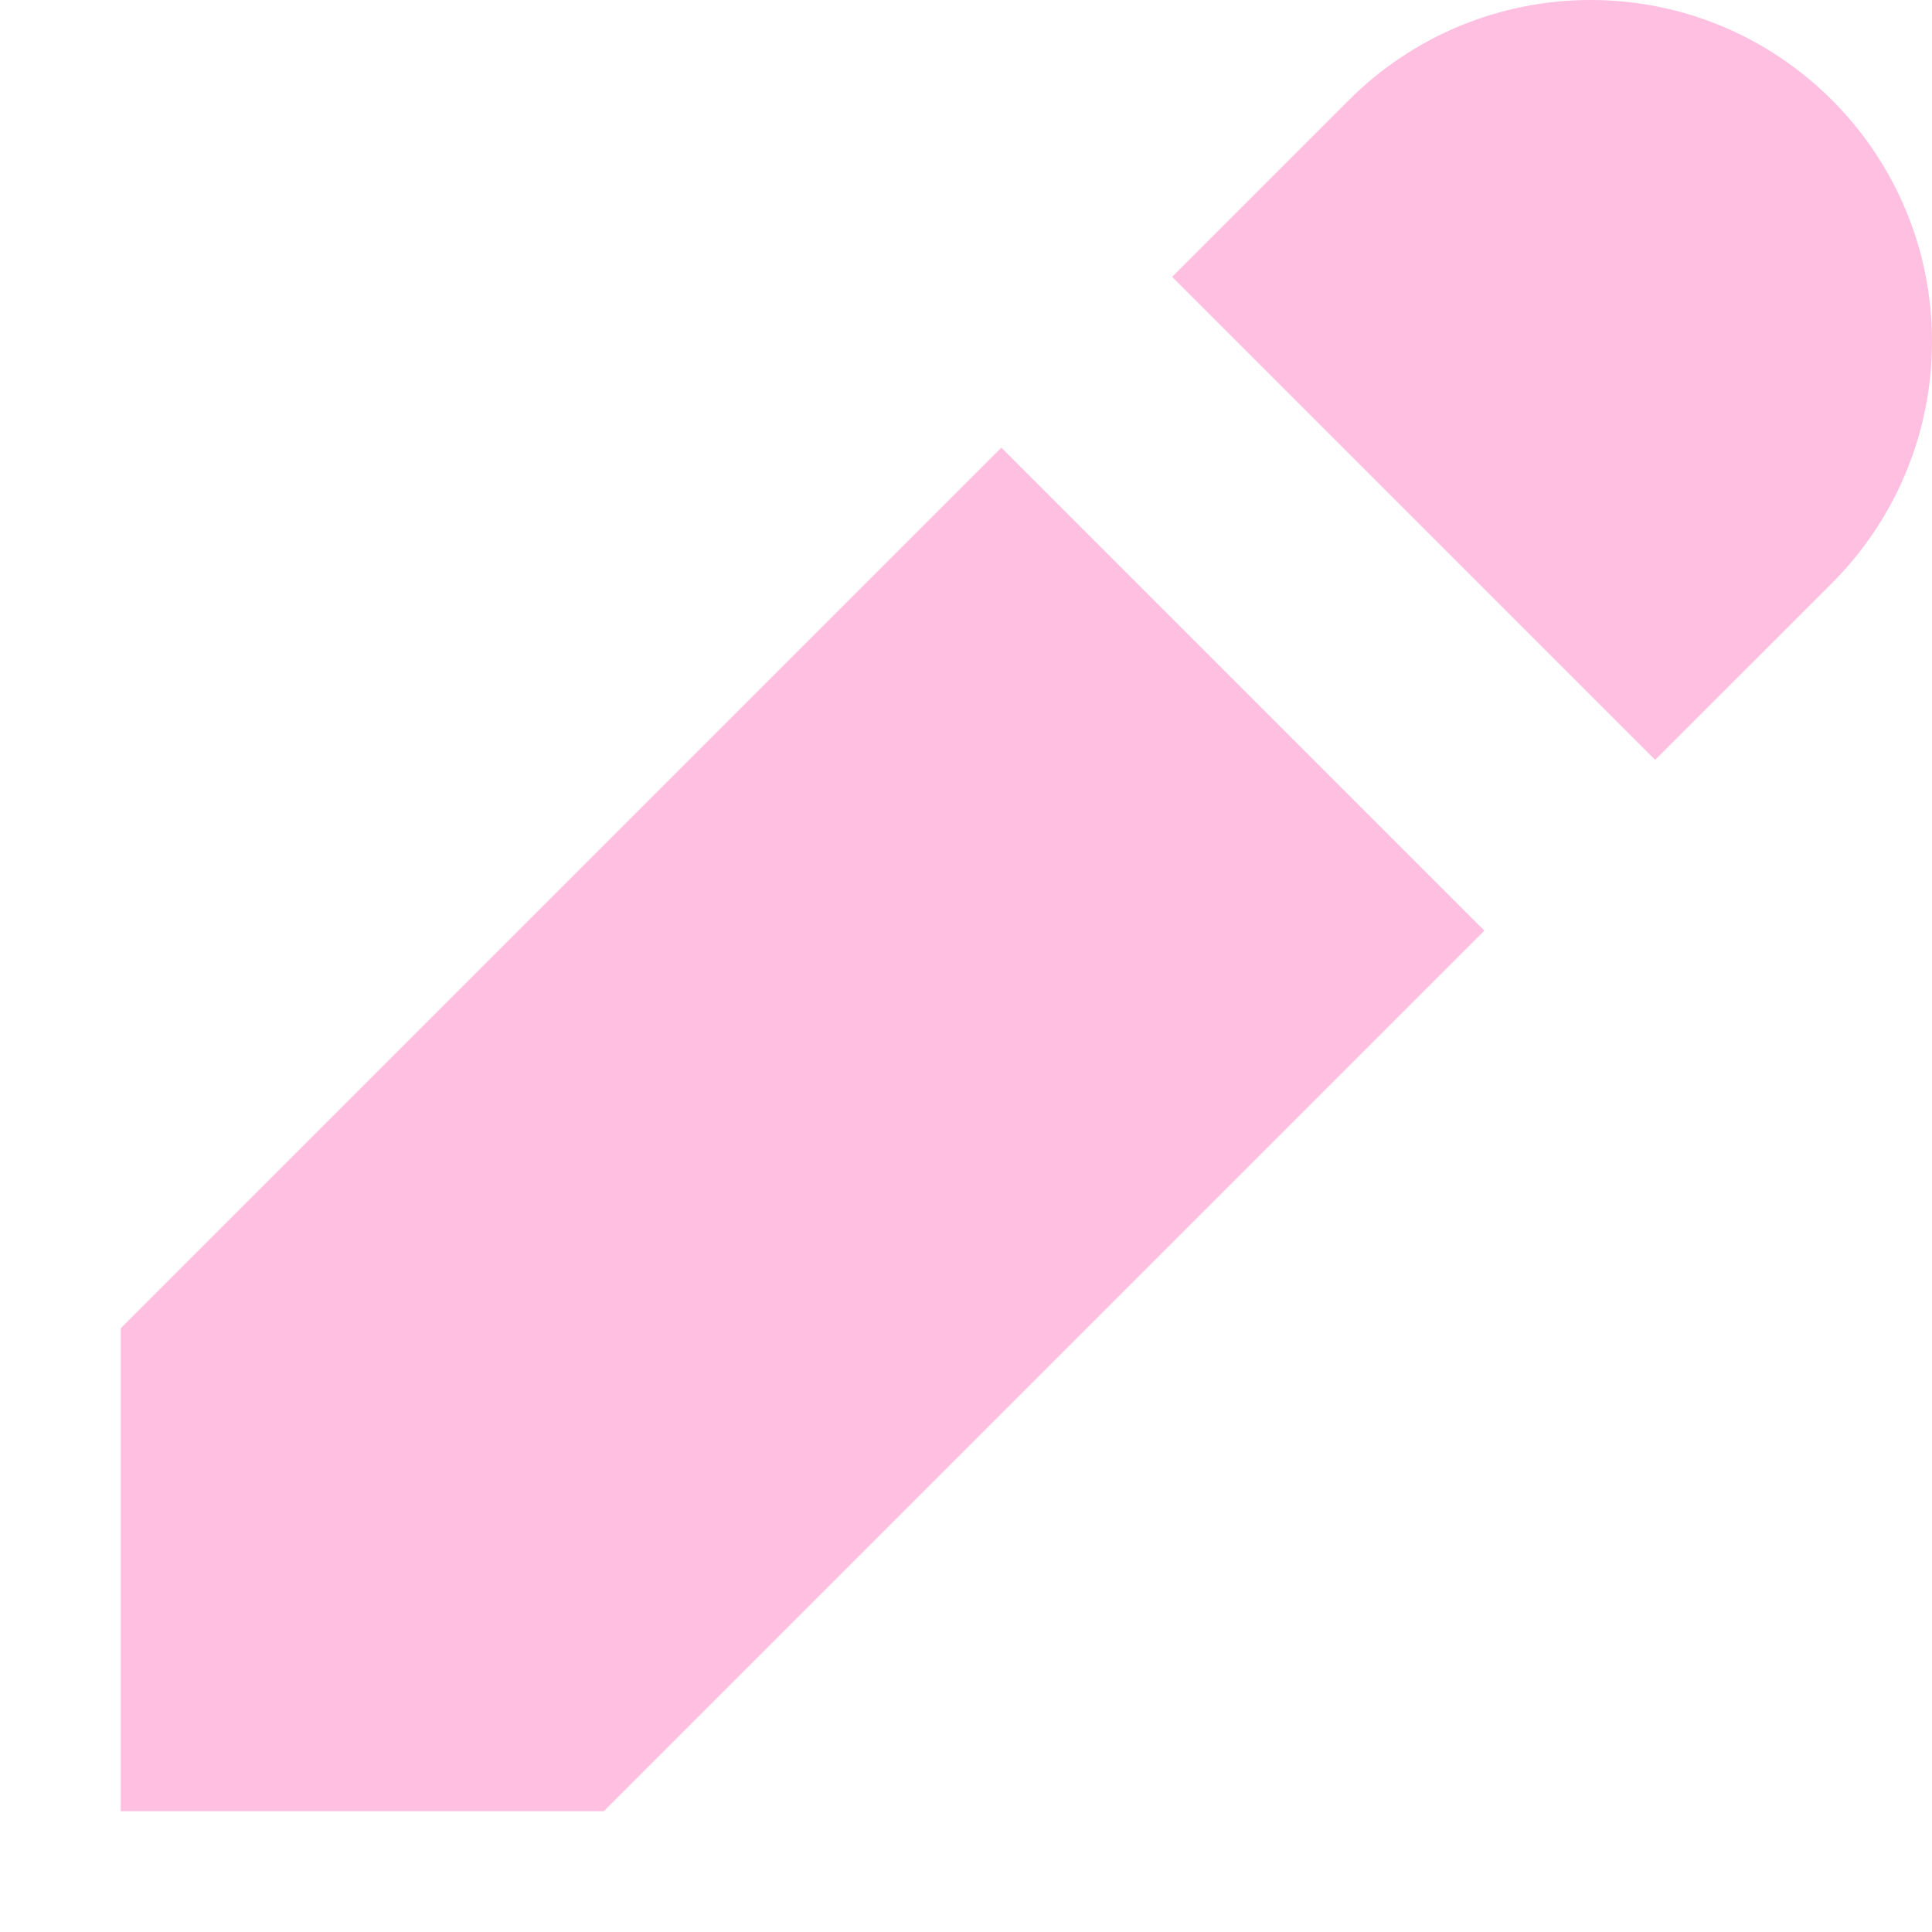 <svg width="20" height="20" viewBox="0 0 20 20" fill="none" xmlns="http://www.w3.org/2000/svg">
<path d="M10.366 4.634L1.25 13.75V18.75H6.25L15.366 9.634L10.366 4.634Z" fill="#FFBFE1"/>
<path d="M12.134 2.866L17.134 7.866L18.965 6.036C19.628 5.372 20 4.473 20 3.536C20 1.583 18.417 0 16.465 0C15.527 0 14.627 0.372 13.964 1.036L12.134 2.866Z" fill="#FFBFE1"/>
</svg>
